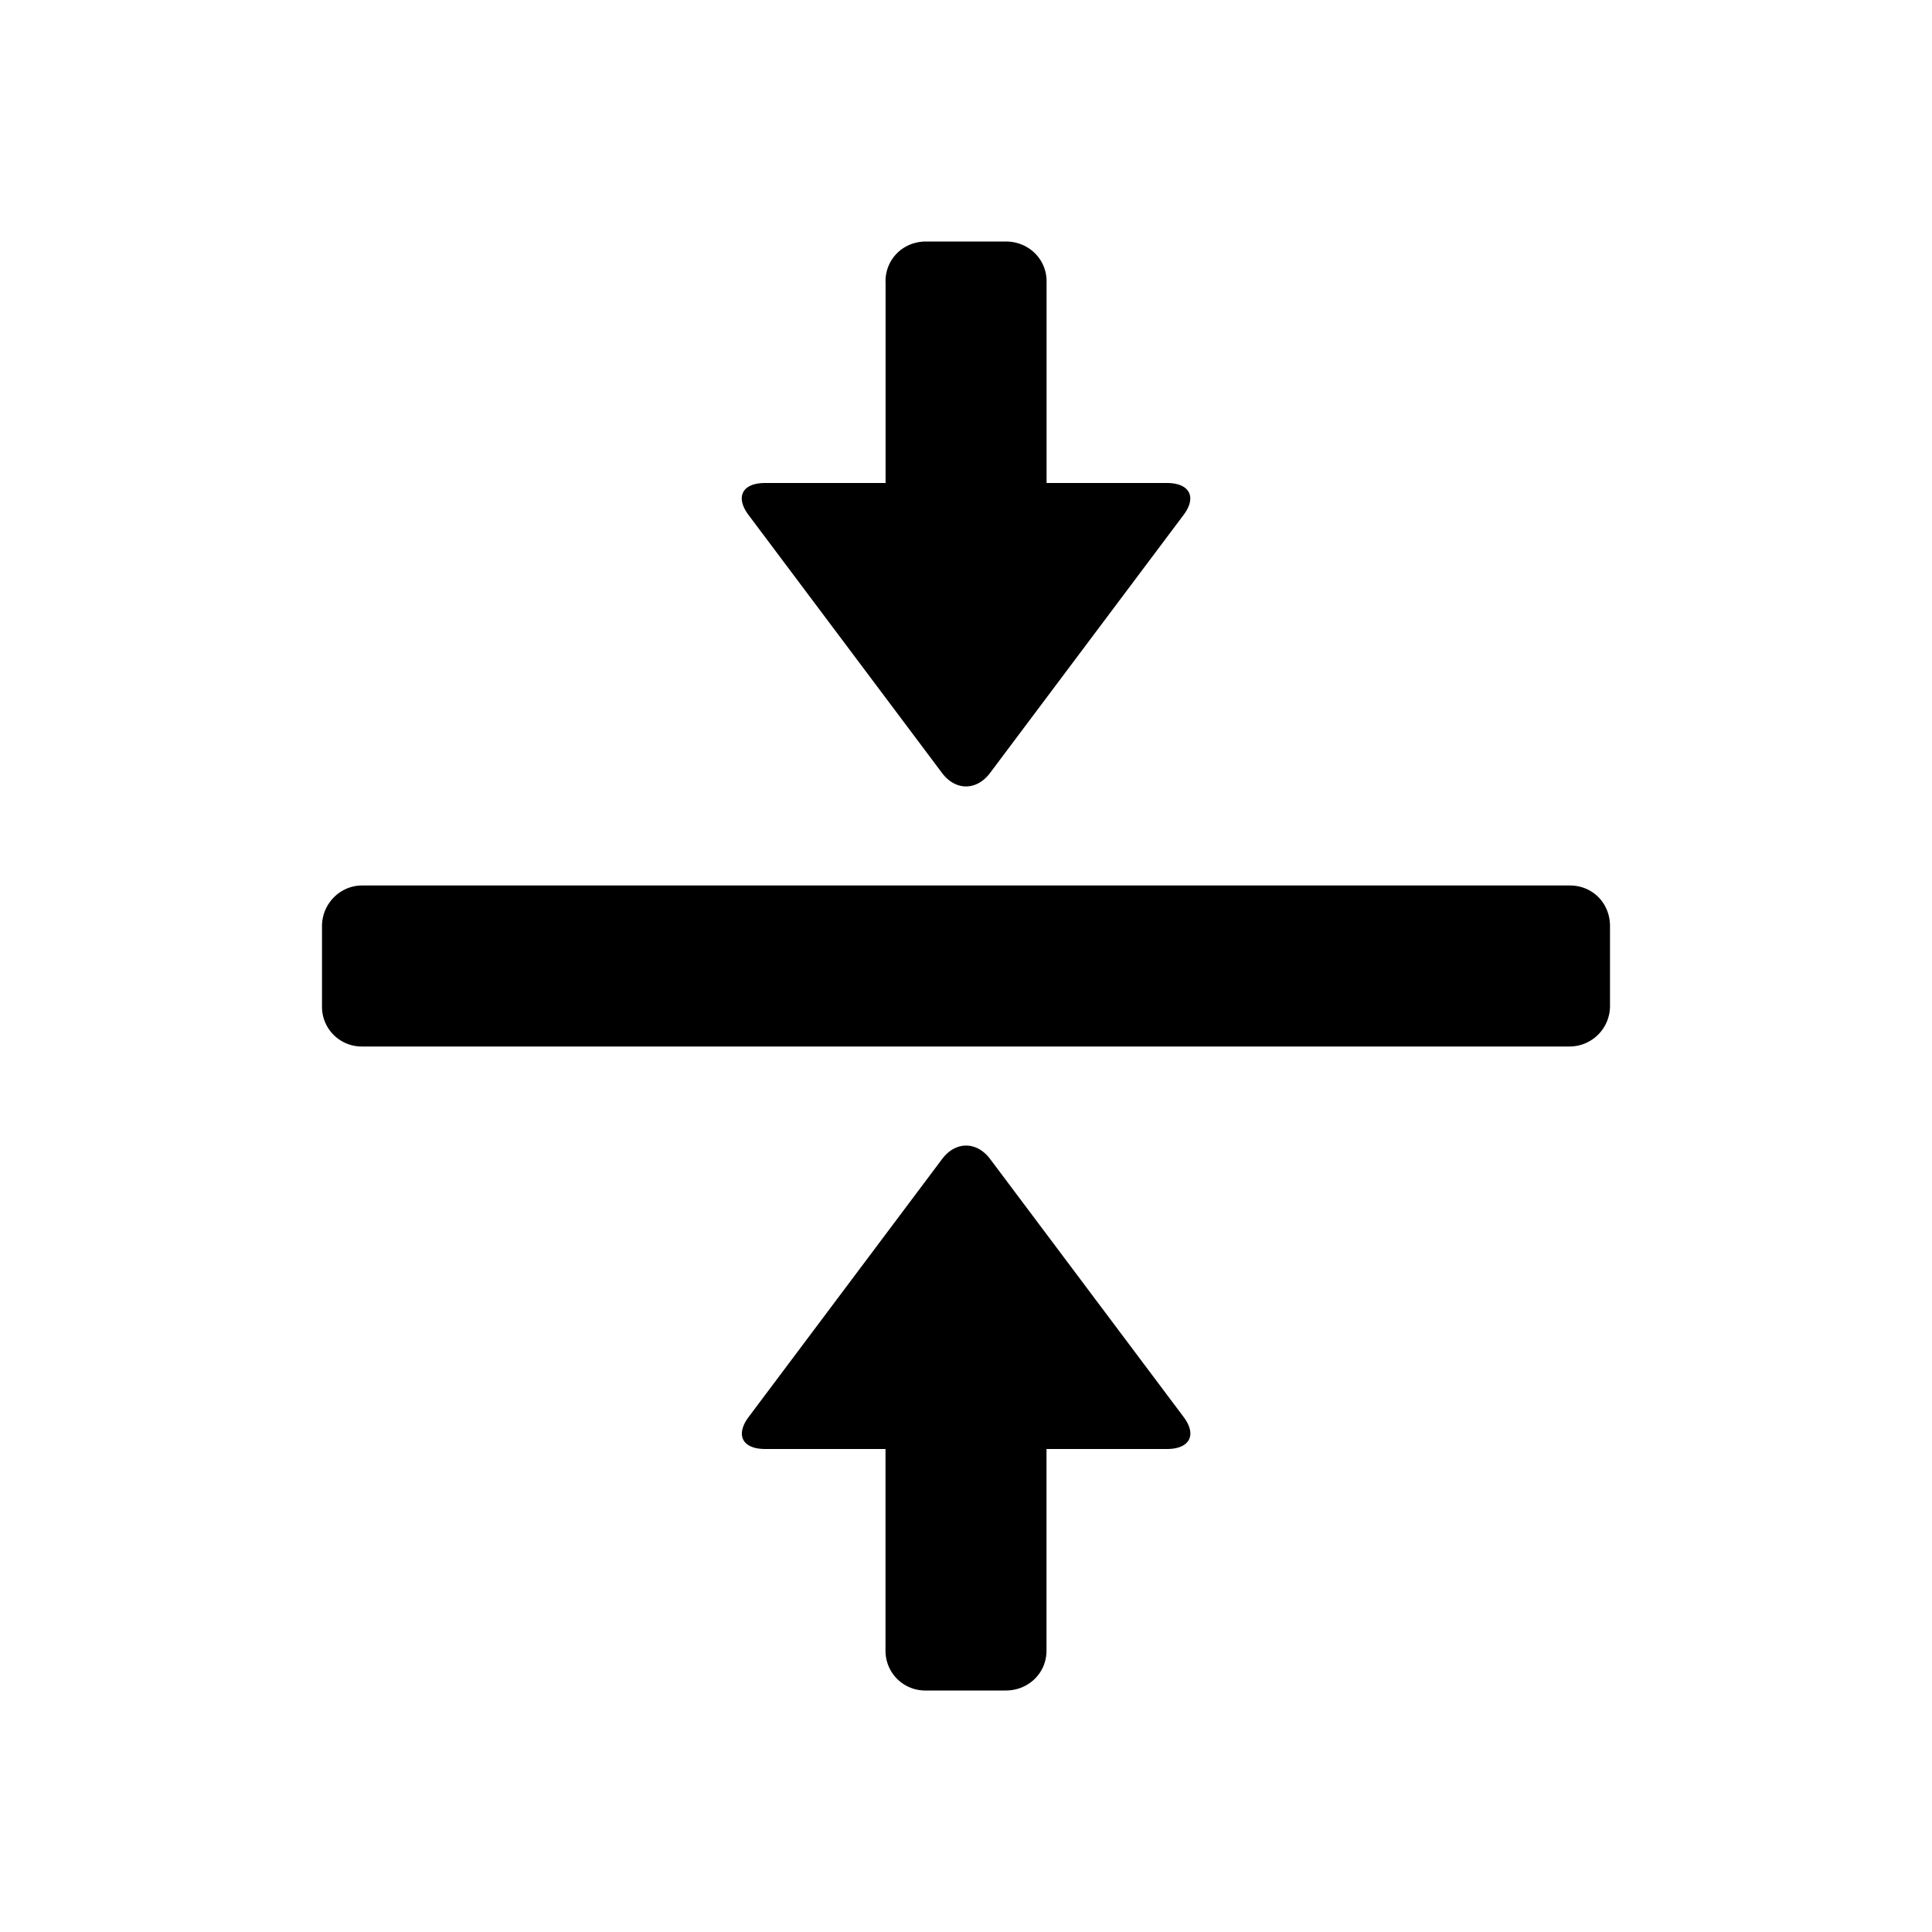 <svg xmlns="http://www.w3.org/2000/svg" width="24" height="24" class="wd-icon-align-middle wd-icon" focusable="false" role="presentation" viewBox="0 0 24 24">
    <g fill-rule="evenodd" class="wd-icon-container">
        <path d="M4 11.505c0-.279.226-.505.496-.505h15.008c.274 0 .496.214.496.505v.99a.503.503 0 0 1-.496.505H4.496A.493.493 0 0 1 4 12.495v-.99zm7 9V18H9.506c-.29 0-.37-.178-.206-.398l2.403-3.204c.17-.226.432-.22.597 0l2.403 3.204c.17.226.073.398-.206.398H13v2.505c0 .28-.226.495-.505.495h-.99a.493.493 0 0 1-.505-.495zm0-17.01c0-.273.215-.495.505-.495h.99c.28 0 .506.216.506.495V6h1.495c.279 0 .376.172.206.398l-2.403 3.204c-.165.22-.427.226-.597 0L9.299 6.398C9.134 6.178 9.215 6 9.505 6h1.496V3.495z" class="wd-icon-fill"/>
    </g>
</svg>
